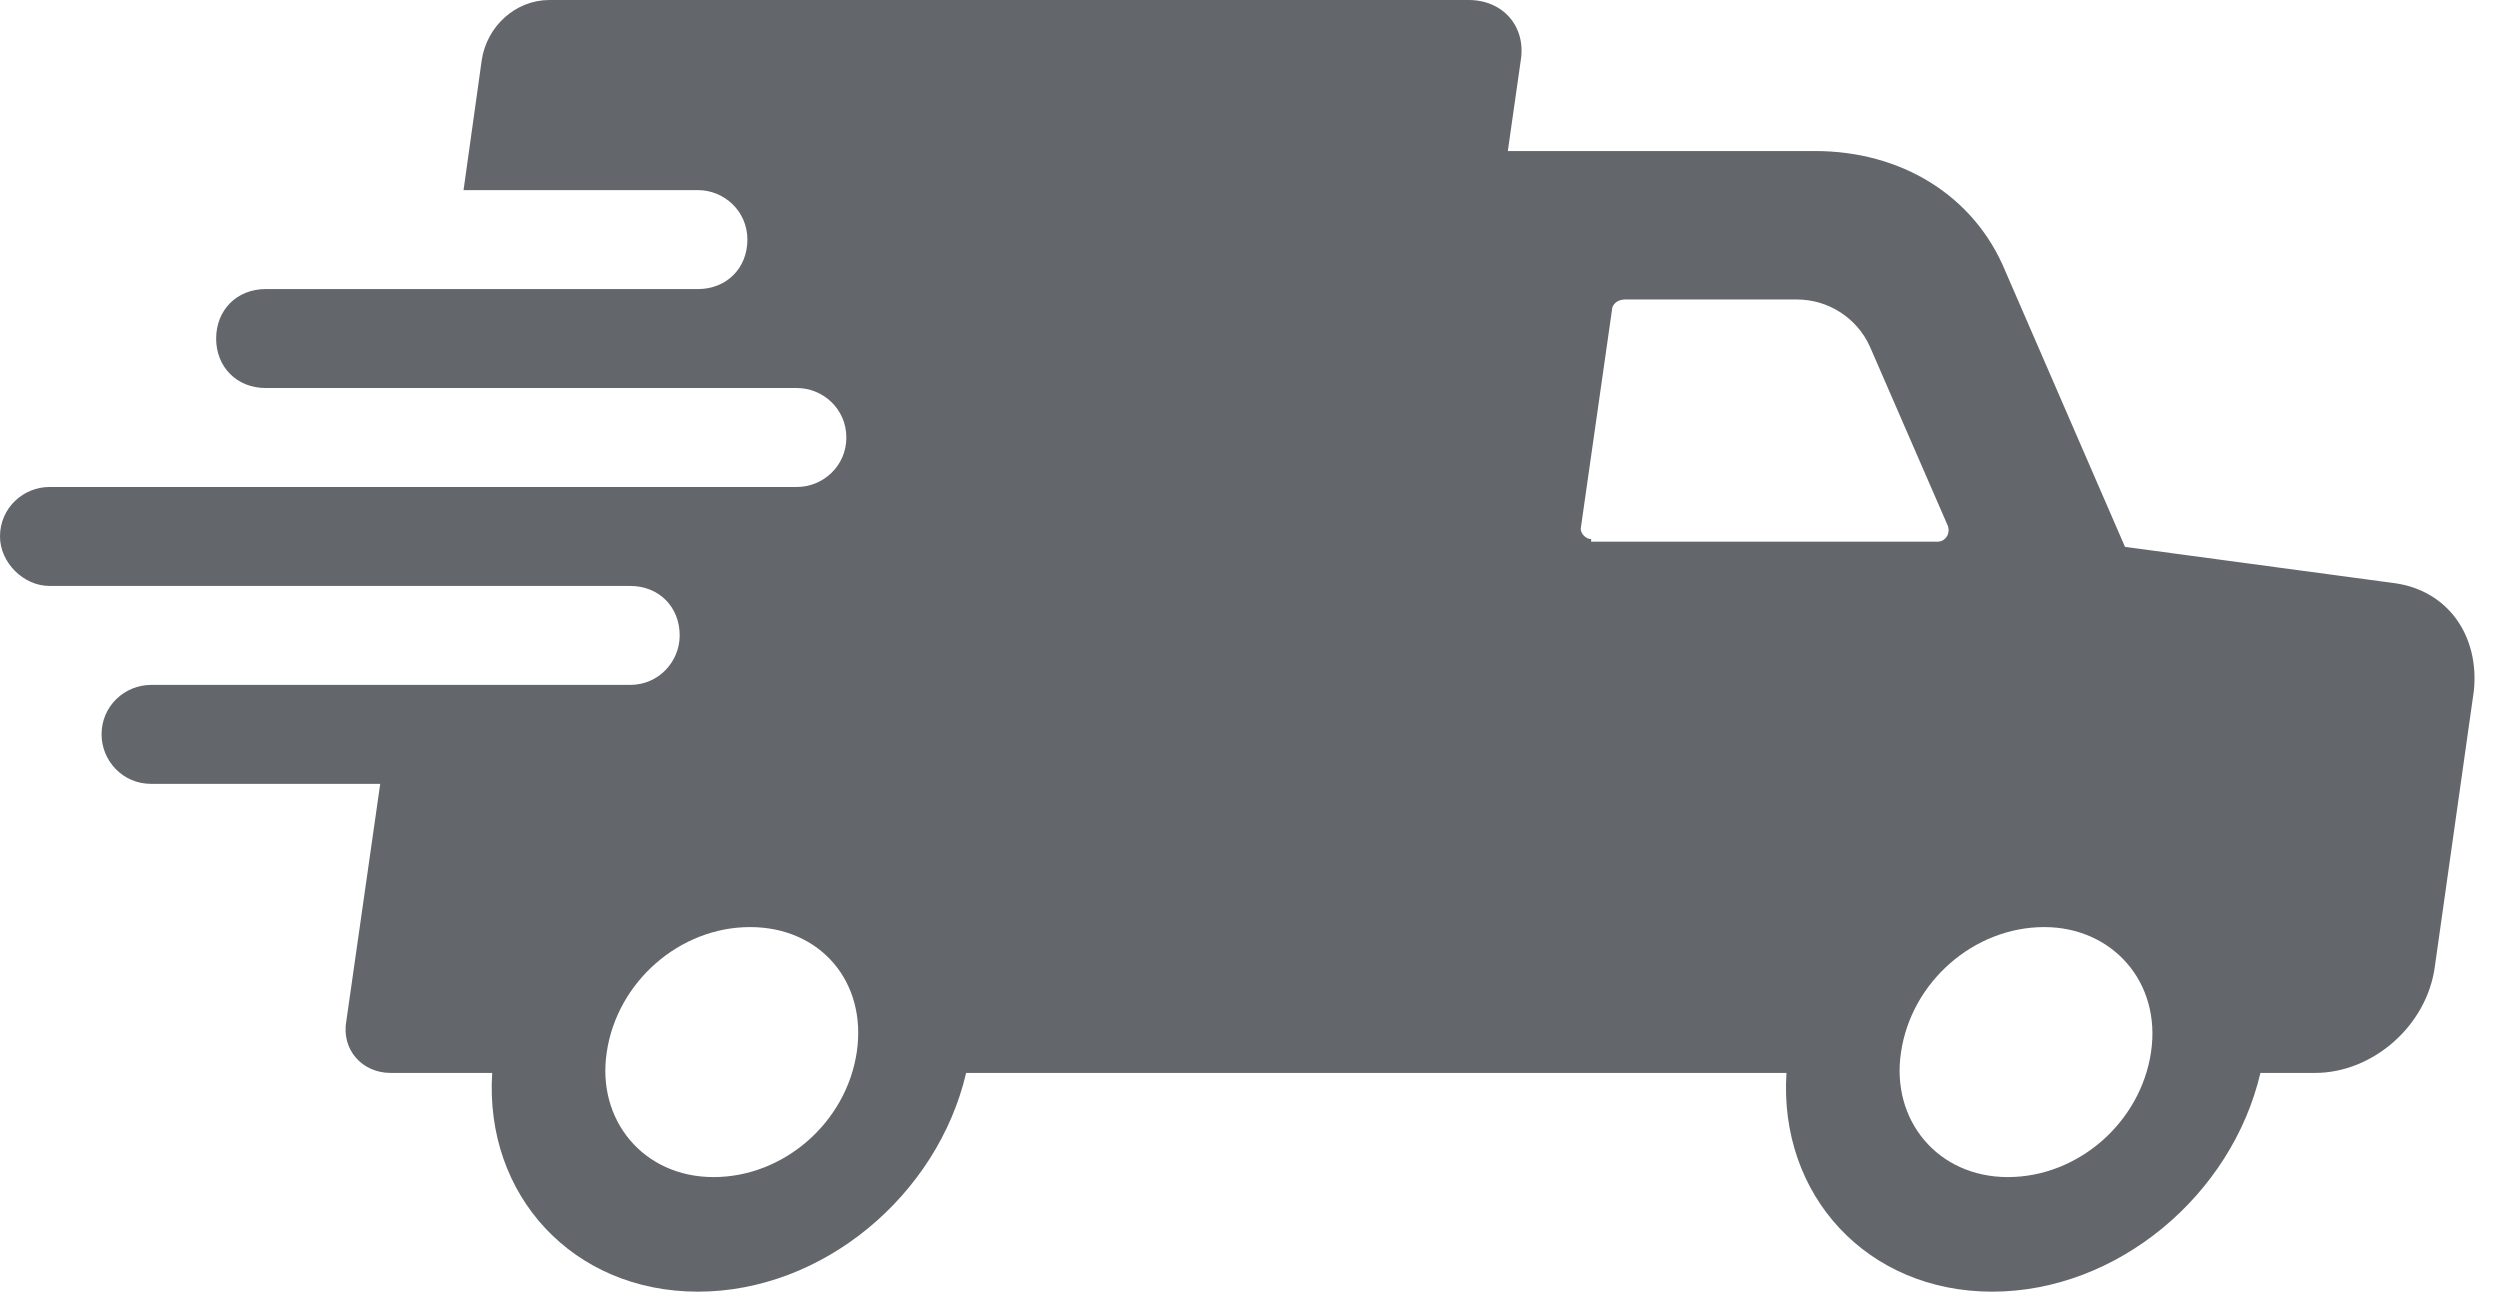 <svg width="96" height="50" viewBox="0 0 96 50" fill="none" xmlns="http://www.w3.org/2000/svg">
<path d="M92 22.4L81.6 21L77 10.4C75.8 7.5 73 5.8 69.7 5.8H57.9L58.4 2.3C58.6 1 57.7 0 56.4 0H21.1C19.8 0 18.7 1 18.5 2.3L17.8 7.3H26.8C27.8 7.3 28.7 8.1 28.7 9.2C28.7 10.3 27.9 11.1 26.8 11.1H10.2C9.1 11.1 8.3 11.9 8.3 13C8.3 14.1 9.1 14.9 10.2 14.9H30.6C31.6 14.9 32.5 15.7 32.5 16.8C32.5 17.9 31.6 18.7 30.6 18.7H1.9C0.9 18.7 0 19.5 0 20.6C0 21.6 0.9 22.5 1.9 22.5H24.2C25.3 22.5 26.1 23.3 26.1 24.4C26.1 25.4 25.3 26.3 24.2 26.3H5.8C4.8 26.3 3.9 27.1 3.9 28.2C3.9 29.2 4.7 30.1 5.8 30.1H14.6L13.3 39.2C13.1 40.3 13.9 41.2 15 41.2H18.9C18.6 45.9 22 49.6 26.8 49.6C31.6 49.6 36 45.9 37.1 41.2H68.6C68.3 45.9 71.7 49.6 76.5 49.6C81.3 49.6 85.7 45.9 86.8 41.2H88.9C91.1 41.2 93.2 39.4 93.5 37.1L95 26.5C95.2 24.4 94 22.7 92 22.4ZM32.9 40.4C32.5 43.1 30.1 45.2 27.4 45.2C24.7 45.2 22.9 43 23.3 40.4C23.7 37.7 26.1 35.6 28.8 35.6C31.5 35.6 33.3 37.7 32.9 40.4ZM61.1 20.7C60.9 20.7 60.7 20.5 60.7 20.3L61.9 11.9C61.9 11.7 62.1 11.5 62.4 11.5H69C70.2 11.5 71.3 12.2 71.8 13.3L74.8 20.2C74.9 20.5 74.7 20.8 74.4 20.8H61.1V20.7ZM82.6 40.4C82.2 43.1 79.8 45.2 77.1 45.2C74.4 45.2 72.6 43 73 40.4C73.4 37.7 75.8 35.6 78.5 35.6C81.1 35.6 83 37.7 82.6 40.4Z" fill="#63666A"/>
</svg>
